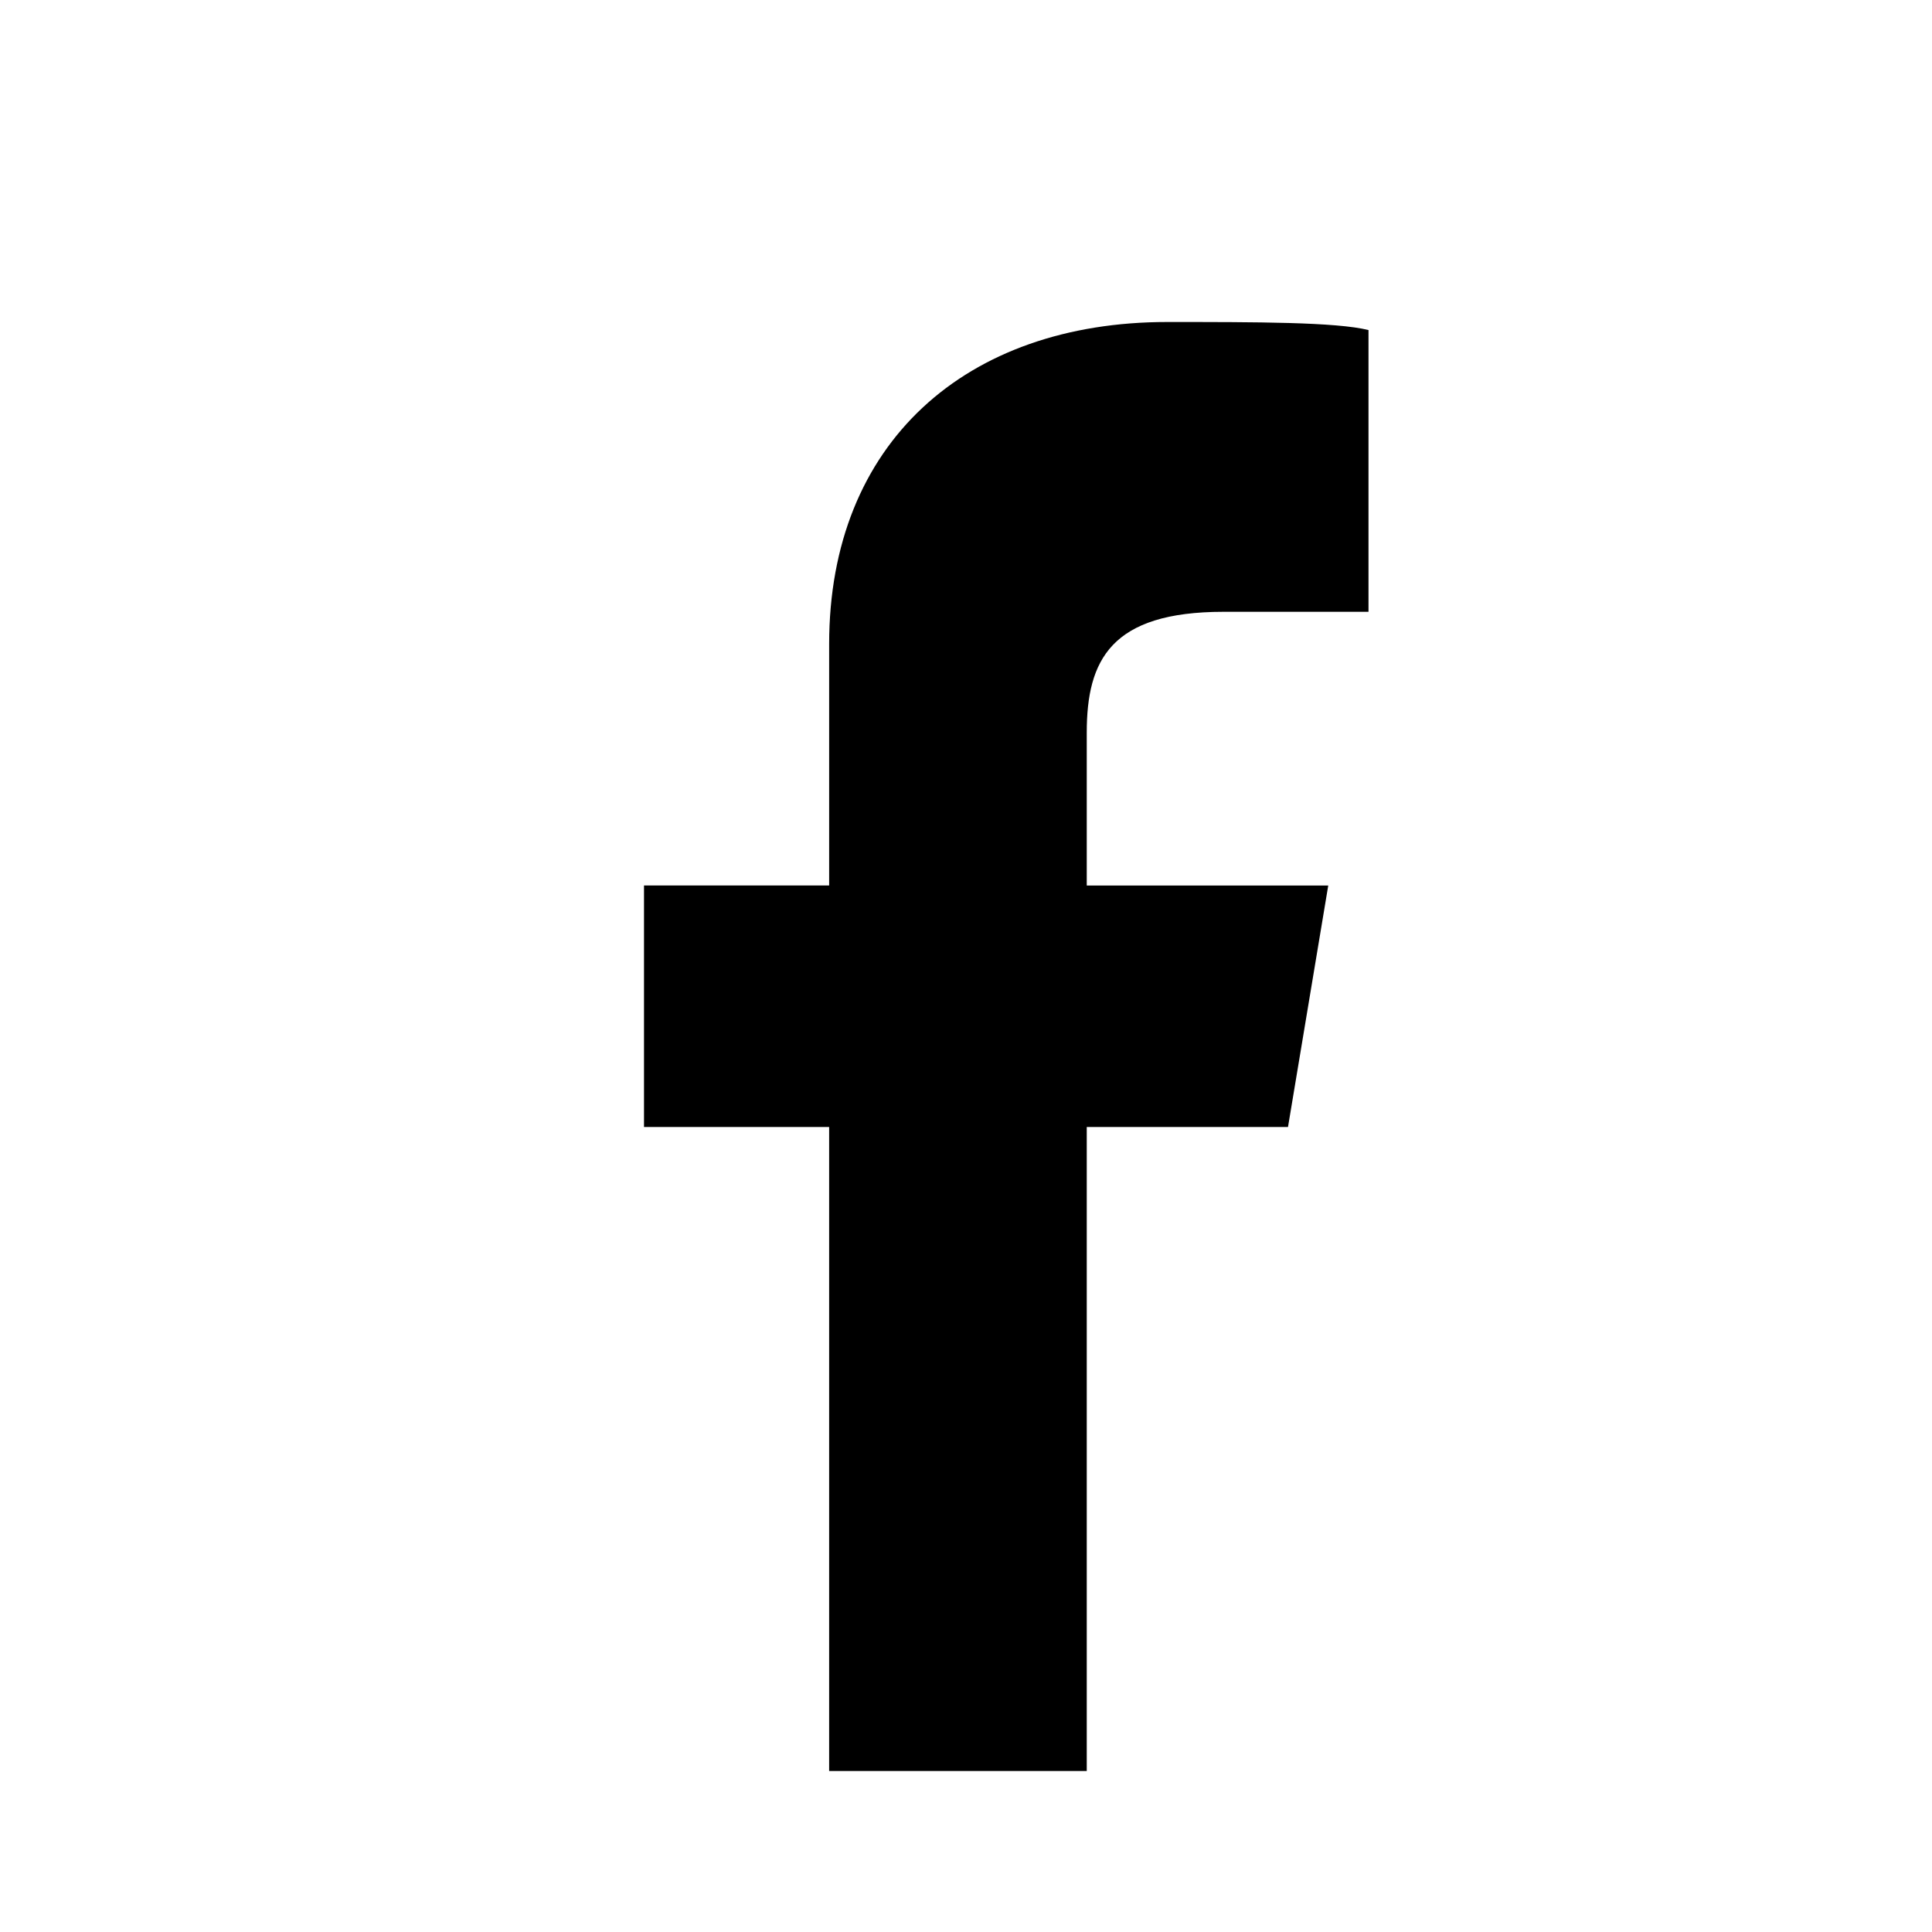 <svg viewBox='0 0 24 24' width='24' height='24' fill='currentColor' aria-hidden='true'><path d='M13.5 22v-8h2.5l.5-3h-3v-1.9c0-.9.3-1.5 1.7-1.5H17V4.1C16.6 4 15.6 4 14.5 4 12 4 10.3 5.5 10.3 8v3H8v3h2.3v8h3.2z'/></svg>
